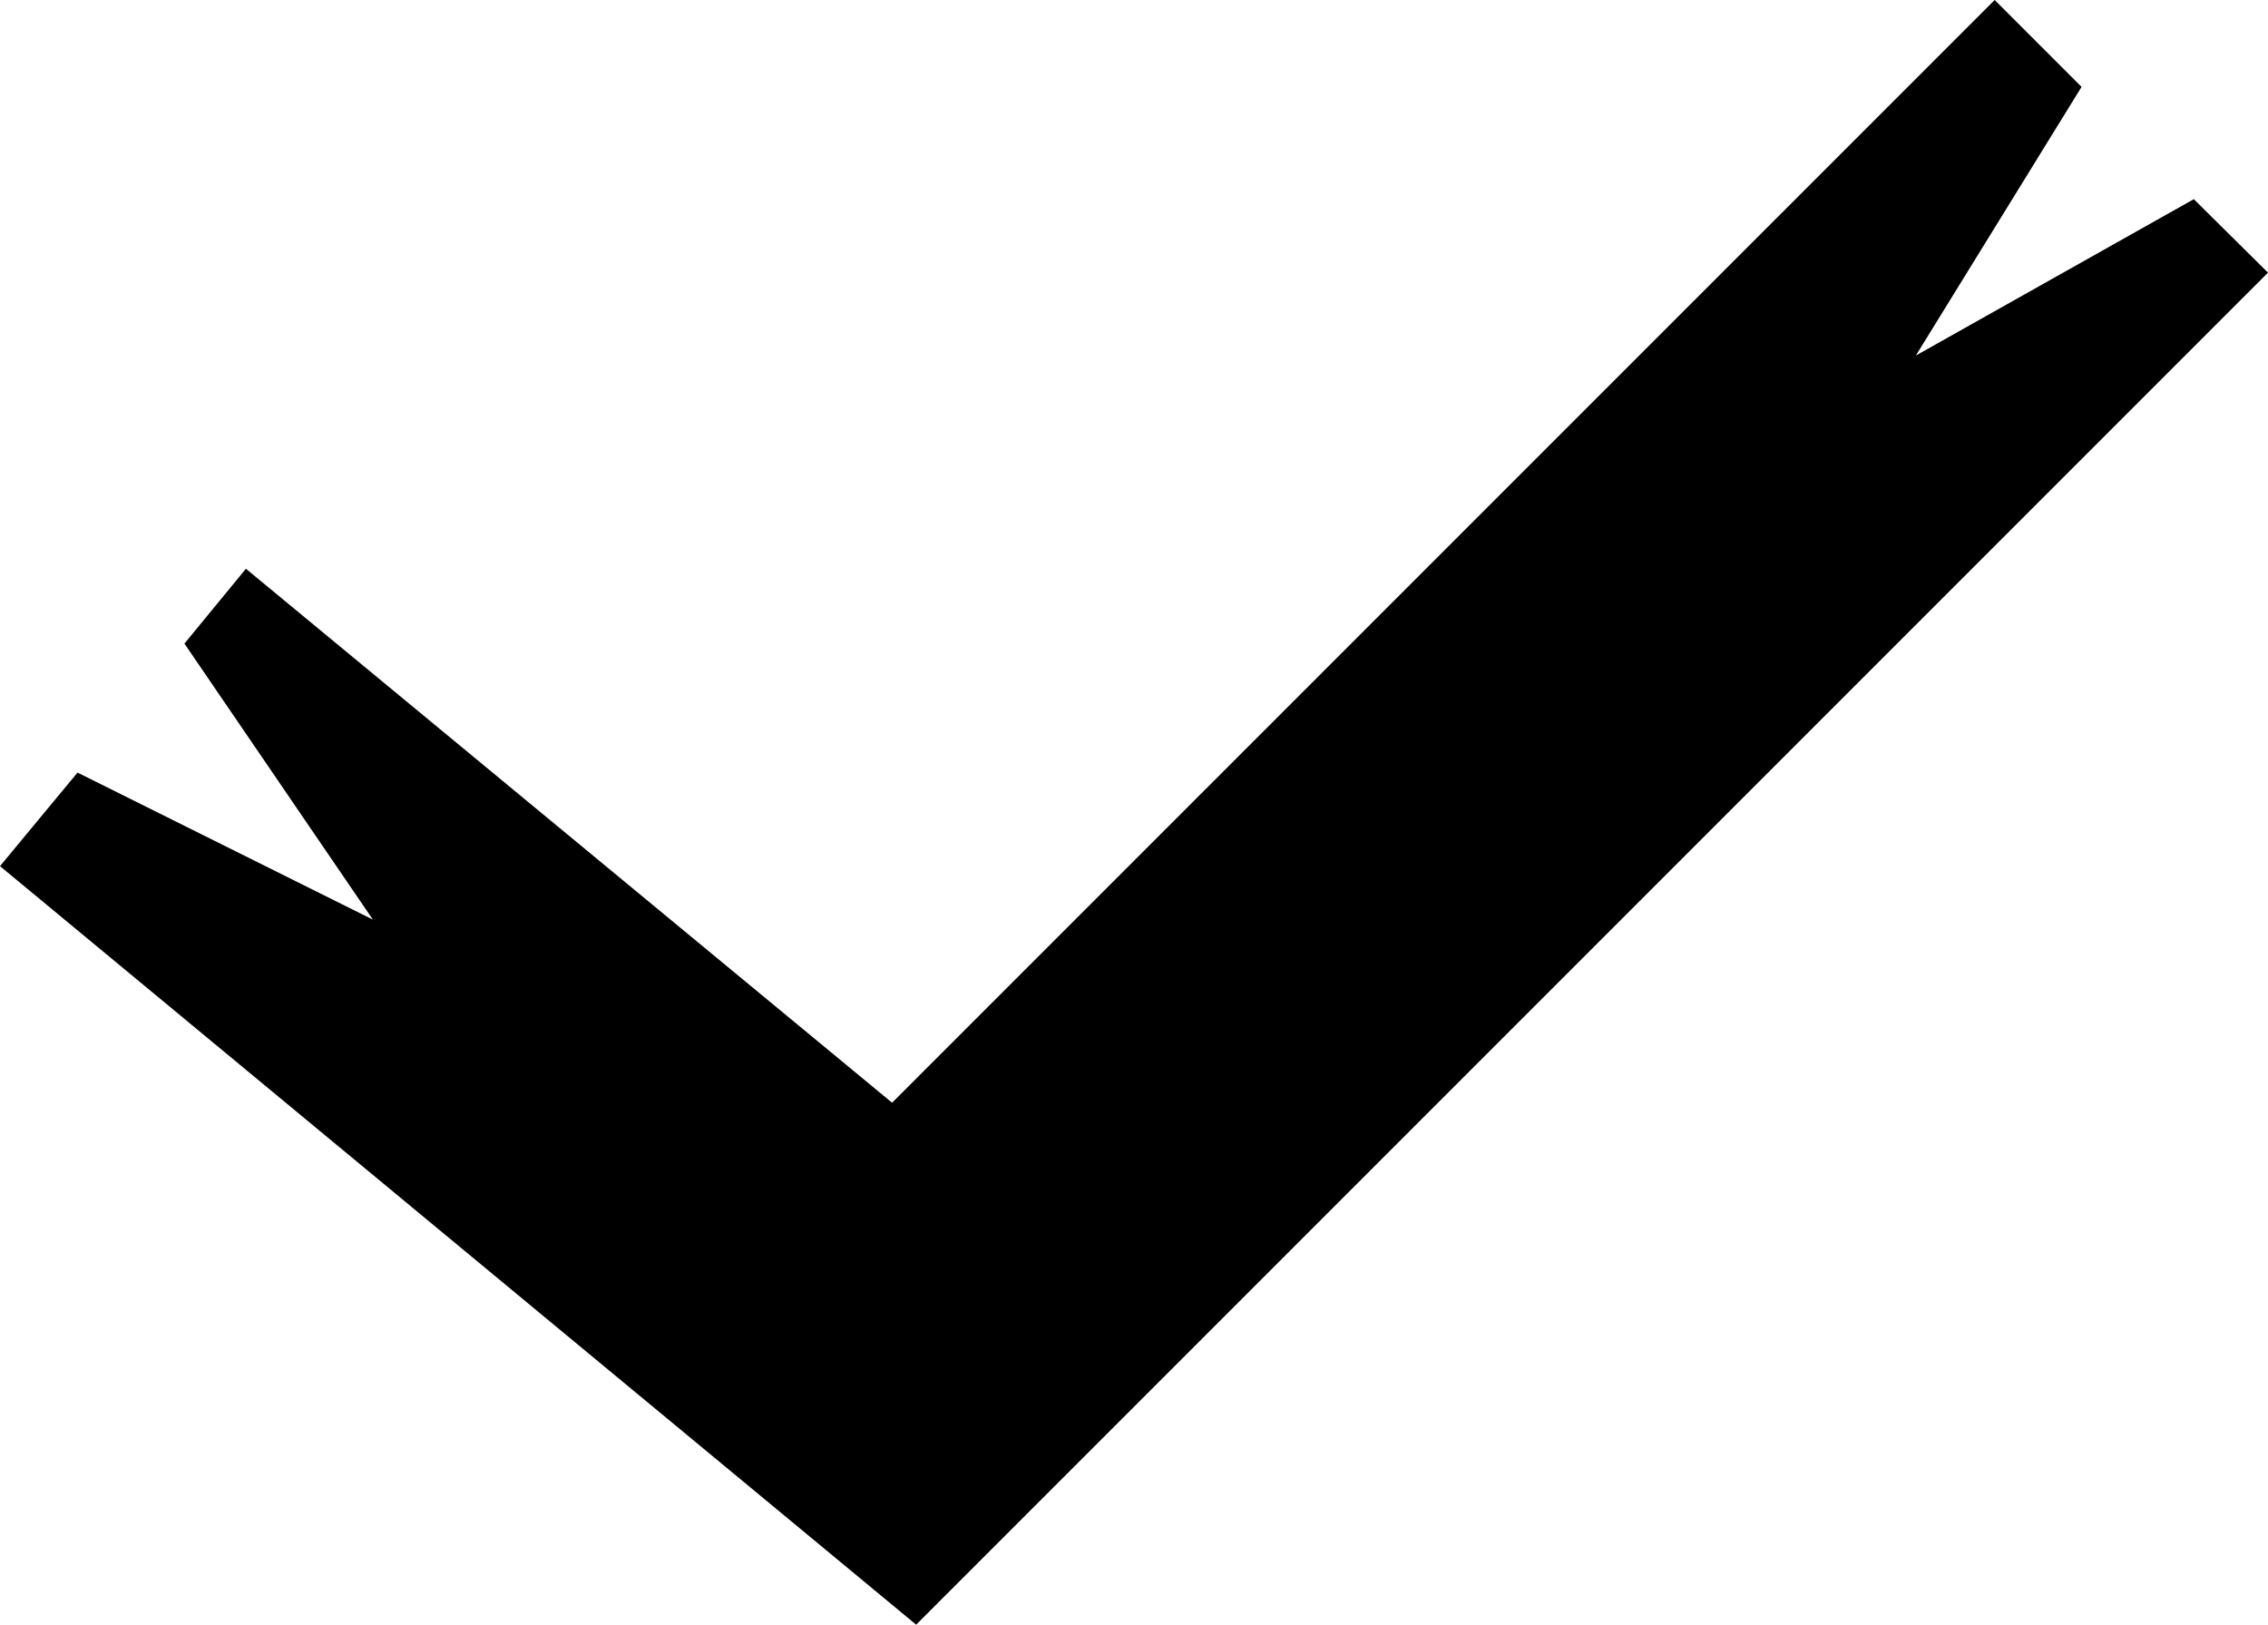 <svg id="Layer_1" data-name="Layer 1" xmlns="http://www.w3.org/2000/svg" viewBox="0 0 33.94 24.31"><title>LIKE</title><polygon style="fill: black" points="13.71 24.31 0 12.96 1.16 11.56 5.58 13.76 2.76 9.63 3.68 8.51 13.35 16.5 29.85 0 31.15 1.3 28.67 5.32 32.83 2.98 33.94 4.08 13.71 24.31"/></svg>